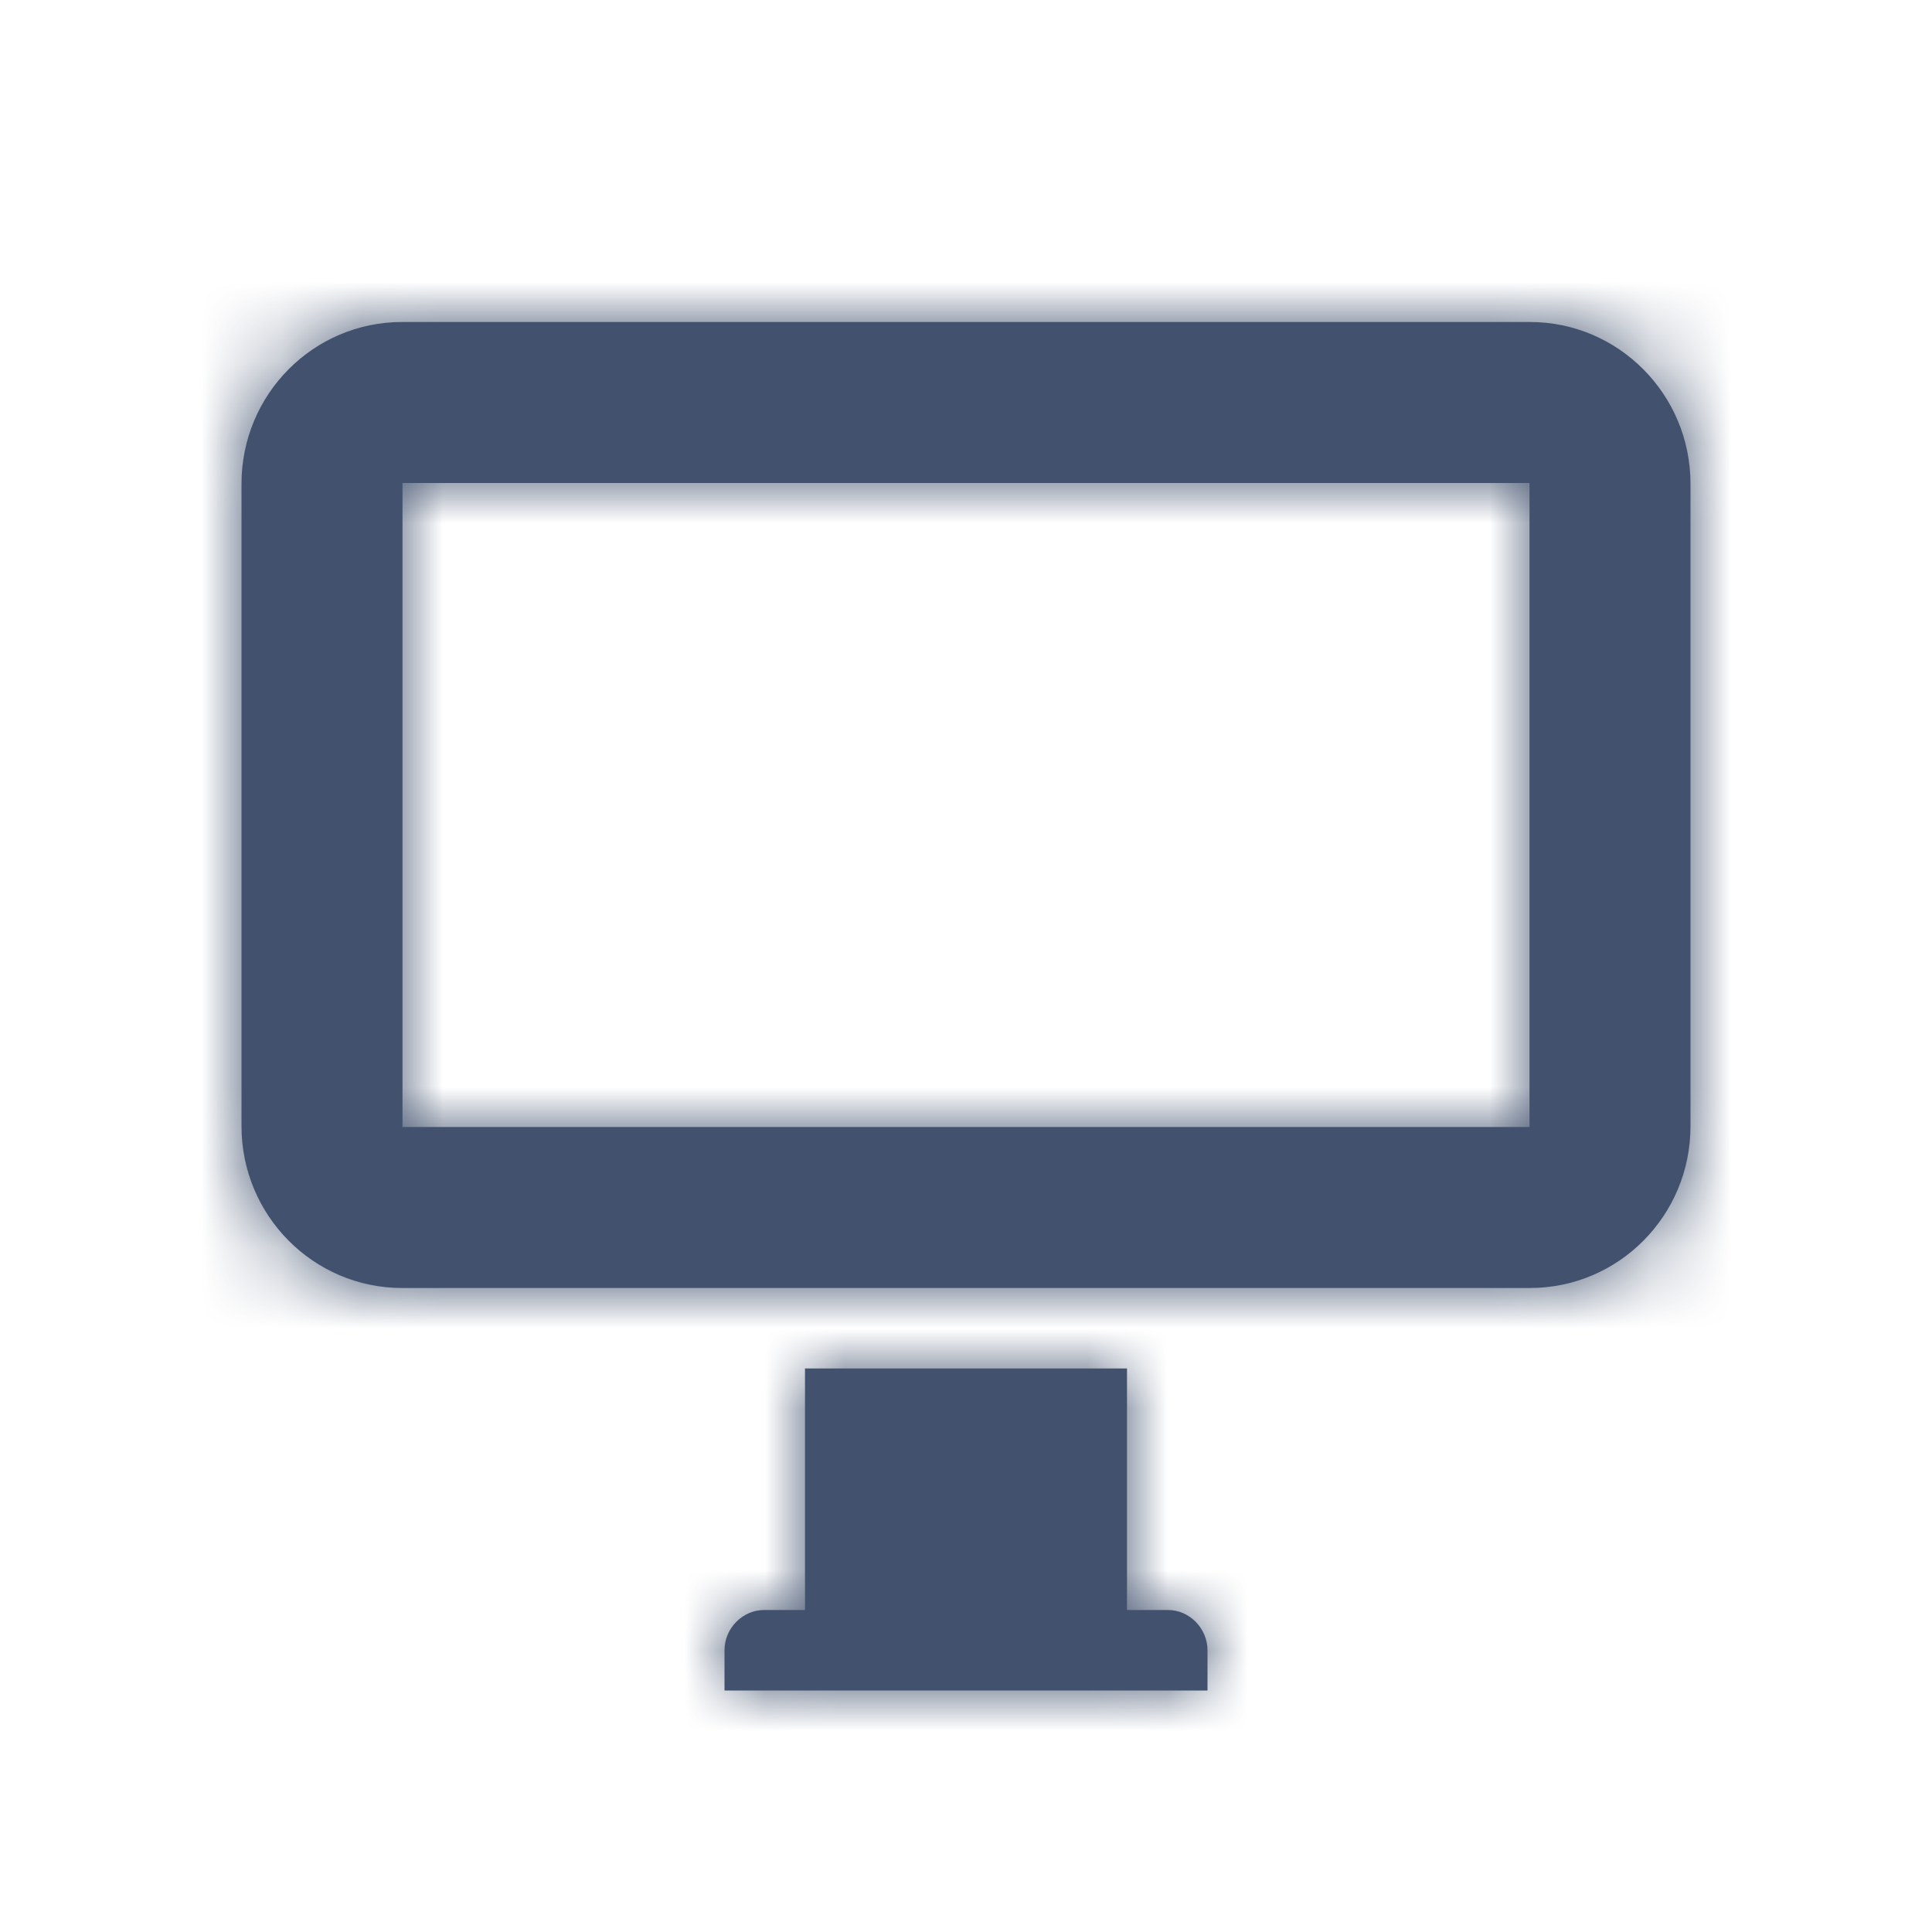 <?xml version="1.0" encoding="UTF-8"?>
<svg width="24px" height="24px" viewBox="0 0 24 24" version="1.1" xmlns="http://www.w3.org/2000/svg" xmlns:xlink="http://www.w3.org/1999/xlink">
    <title>standard/hardware/screen</title>
    <defs>
        <path d="M19.005,4 C20.107,4 21,4.902 21,6.009 L21,13.991 C21,15.101 20.107,16 19.005,16 L4.995,16 C3.893,16 3,15.098 3,13.991 L3,6.009 C3,4.899 3.893,4 4.995,4 L19.005,4 Z M19,6 L5,6 L5,14 L19,14 L19,6 Z M10,17 L14,17 L14,20 L14.509,20 C14.78,20 15,20.232 15,20.5 L15,21 L9,21 L9,20.5 C9,20.224 9.228,20 9.491,20 L10,20 L10,17 Z" id="path-1"></path>
    </defs>
    <g id="standard/hardware/screen" stroke="none" stroke-width="1" fill="none" fill-rule="evenodd">
        <mask id="mask-2" fill="white">
            <use xlink:href="#path-1"></use>
        </mask>
        <use id="Combined-Shape" fill="#42526E" fill-rule="nonzero" xlink:href="#path-1"></use>
        <g id="↳-🎨Color" mask="url(#mask-2)" fill="#42526E">
            <polygon id="N500" points="0 24 24 24 24 0 0 0"></polygon>
        </g>
    </g>
</svg>